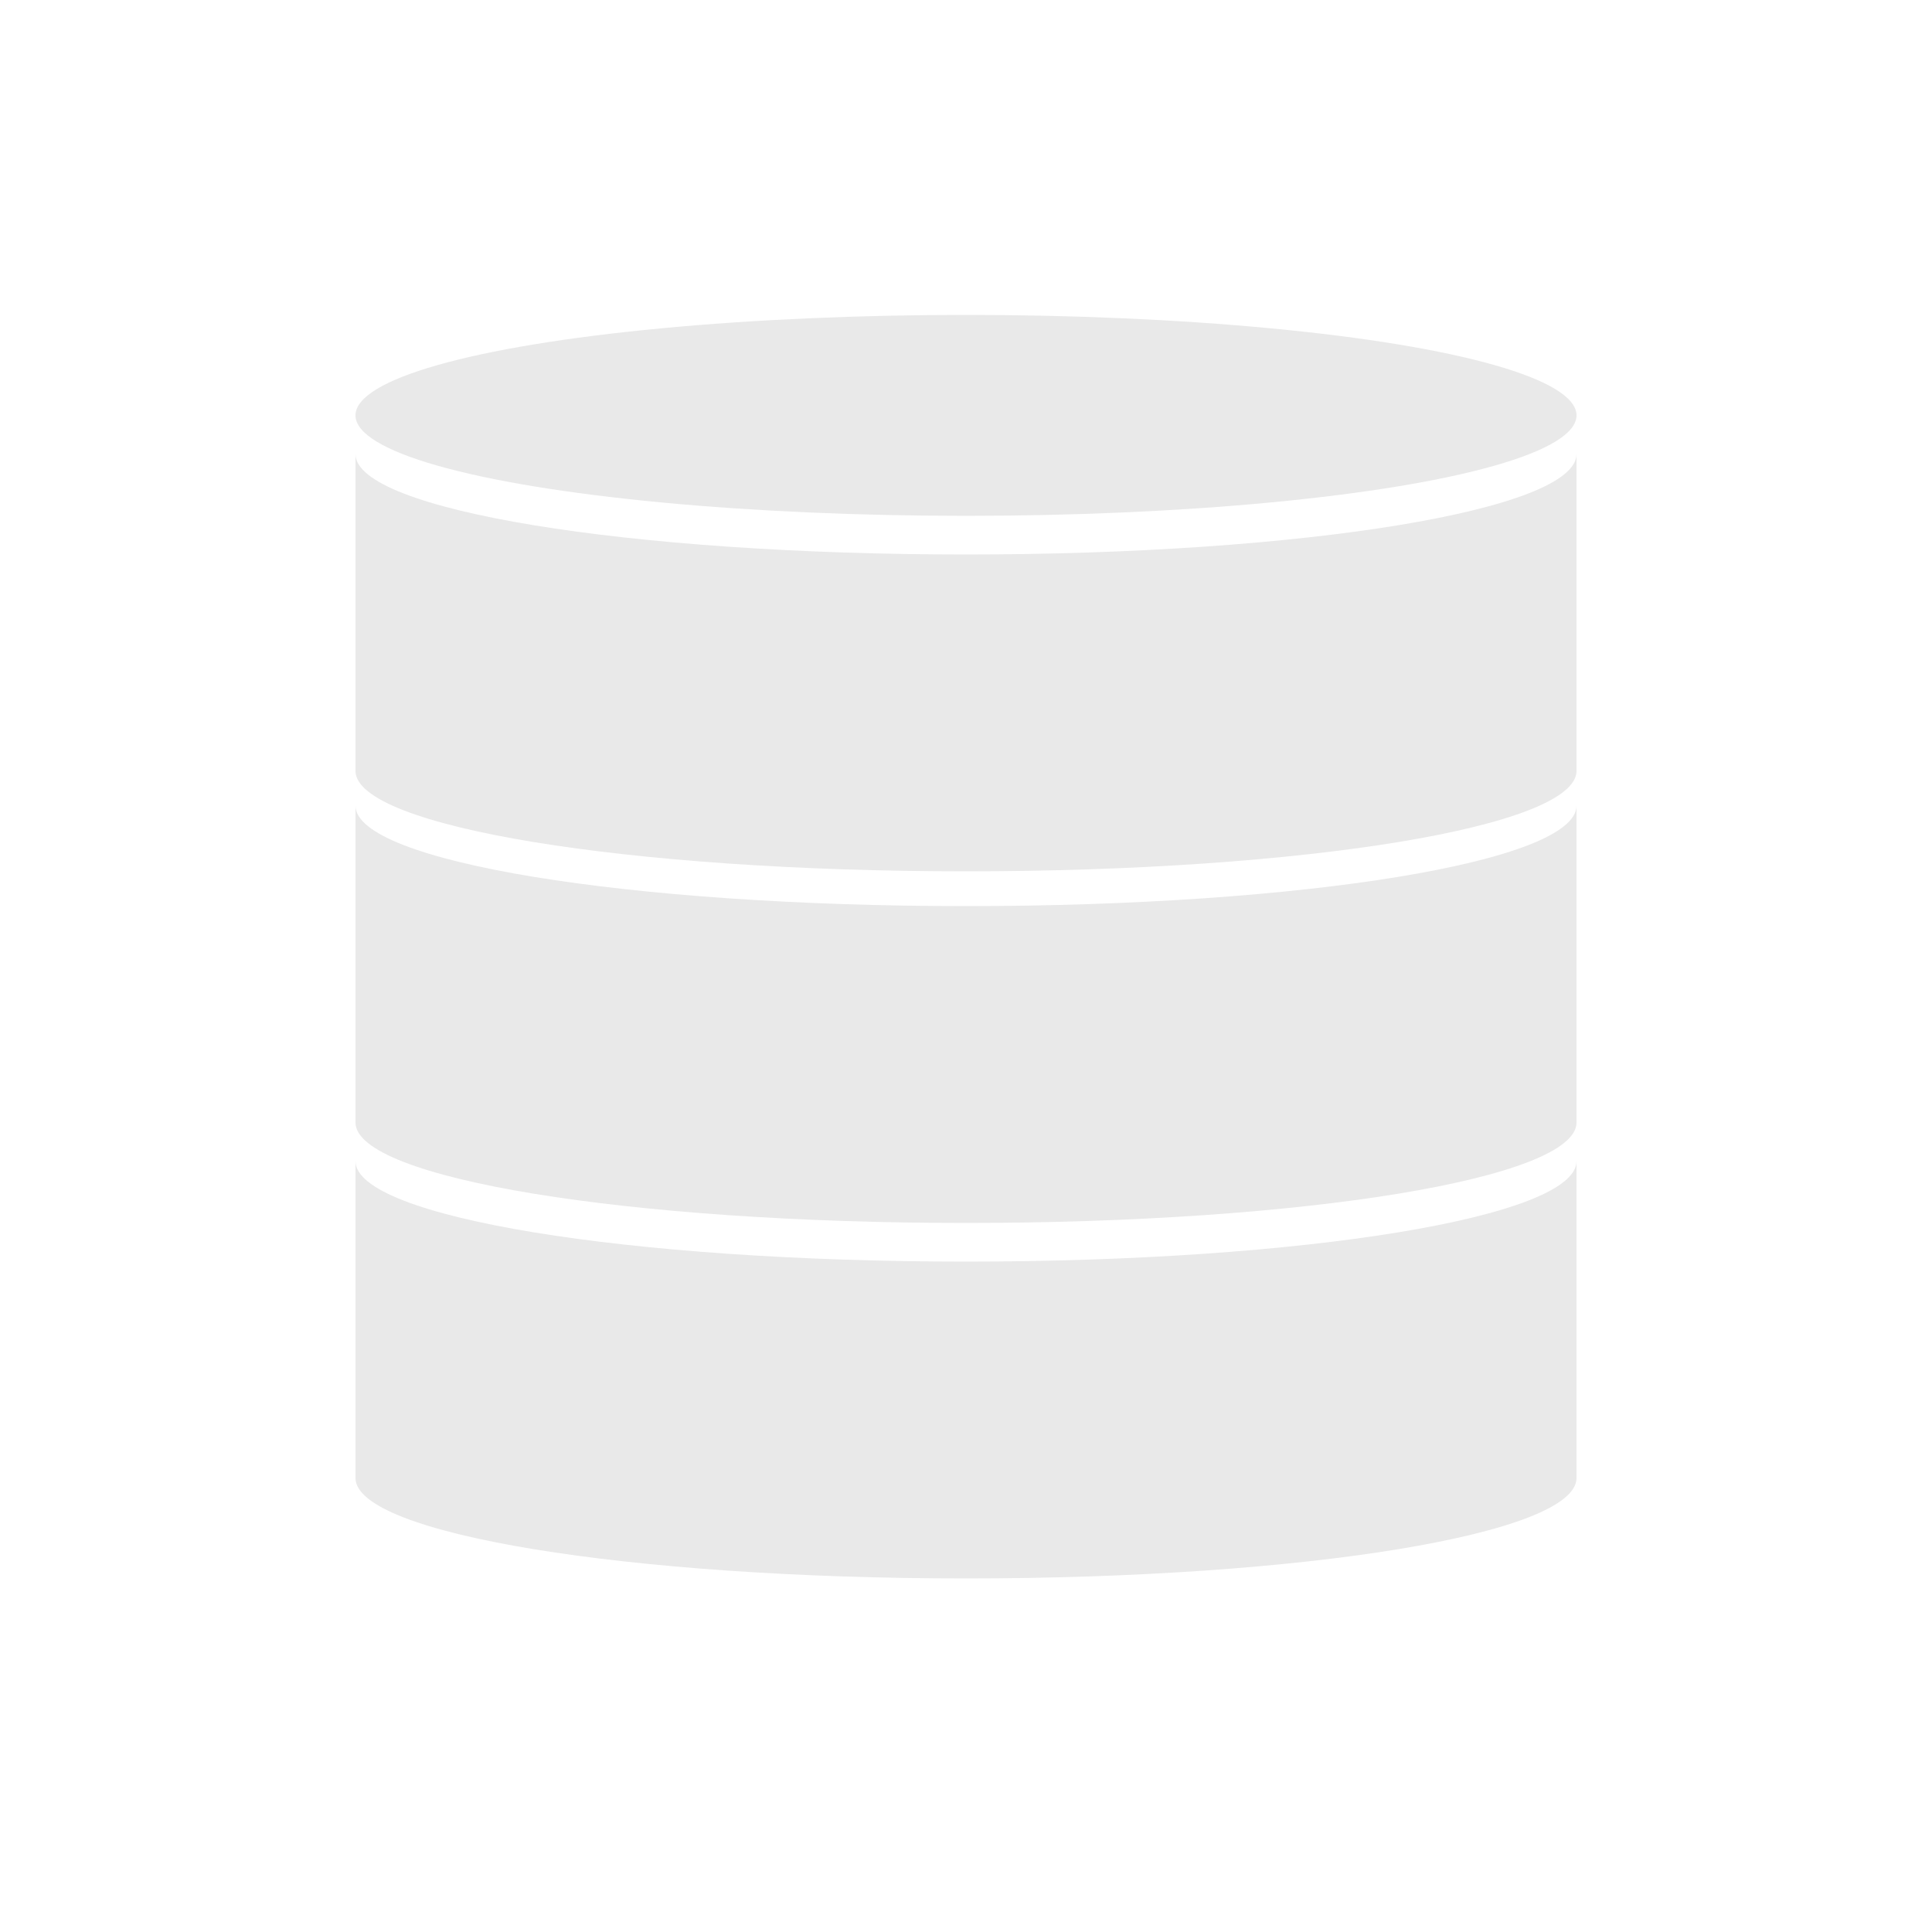 <svg xmlns="http://www.w3.org/2000/svg" viewBox="0 0 100 100" enable-background="new 0 0 100 100"><g><ellipse fill="#E9E9E9" cx="50" cy="21.5" rx="31.6" ry="5.2"/><linearGradient id="a" gradientUnits="userSpaceOnUse" x1="18.416" y1="23.544" x2="18.416" y2="23.544"><stop offset="0" stop-color="#D8D8D8"/><stop offset="1" stop-color="#A8A8A8"/></linearGradient><path fill="url(#a)" d="M18.4 23.5z"/><path fill="#E9E9E9" d="M81.6 23.5c0 2.9-14.1 5.2-31.6 5.2s-31.6-2.3-31.6-5.2v16.4c0 2.9 14.1 5.2 31.6 5.2s31.6-2.3 31.6-5.2v-16.4z"/><linearGradient id="b" gradientUnits="userSpaceOnUse" x1="18.416" y1="41.703" x2="18.416" y2="41.703"><stop offset="0" stop-color="#D8D8D8"/><stop offset="1" stop-color="#A8A8A8"/></linearGradient><path fill="url(#b)" d="M18.4 41.7z"/><path fill="#E9E9E9" d="M81.6 41.7c0 2.9-14.1 5.2-31.6 5.2s-31.6-2.3-31.6-5.2v16.4c0 2.9 14.1 5.2 31.6 5.2s31.6-2.3 31.6-5.2v-16.4z"/><linearGradient id="c" gradientUnits="userSpaceOnUse" x1="18.416" y1="60.091" x2="18.416" y2="60.091"><stop offset="0" stop-color="#D8D8D8"/><stop offset="1" stop-color="#A8A8A8"/></linearGradient><path fill="url(#c)" d="M18.4 60.1z"/><path fill="#E9E9E9" d="M81.6 60.1c0 2.9-14.1 5.2-31.6 5.2s-31.6-2.3-31.6-5.2v16.4c0 2.9 14.1 5.2 31.6 5.2s31.6-2.3 31.6-5.2v-16.4z"/></g></svg>